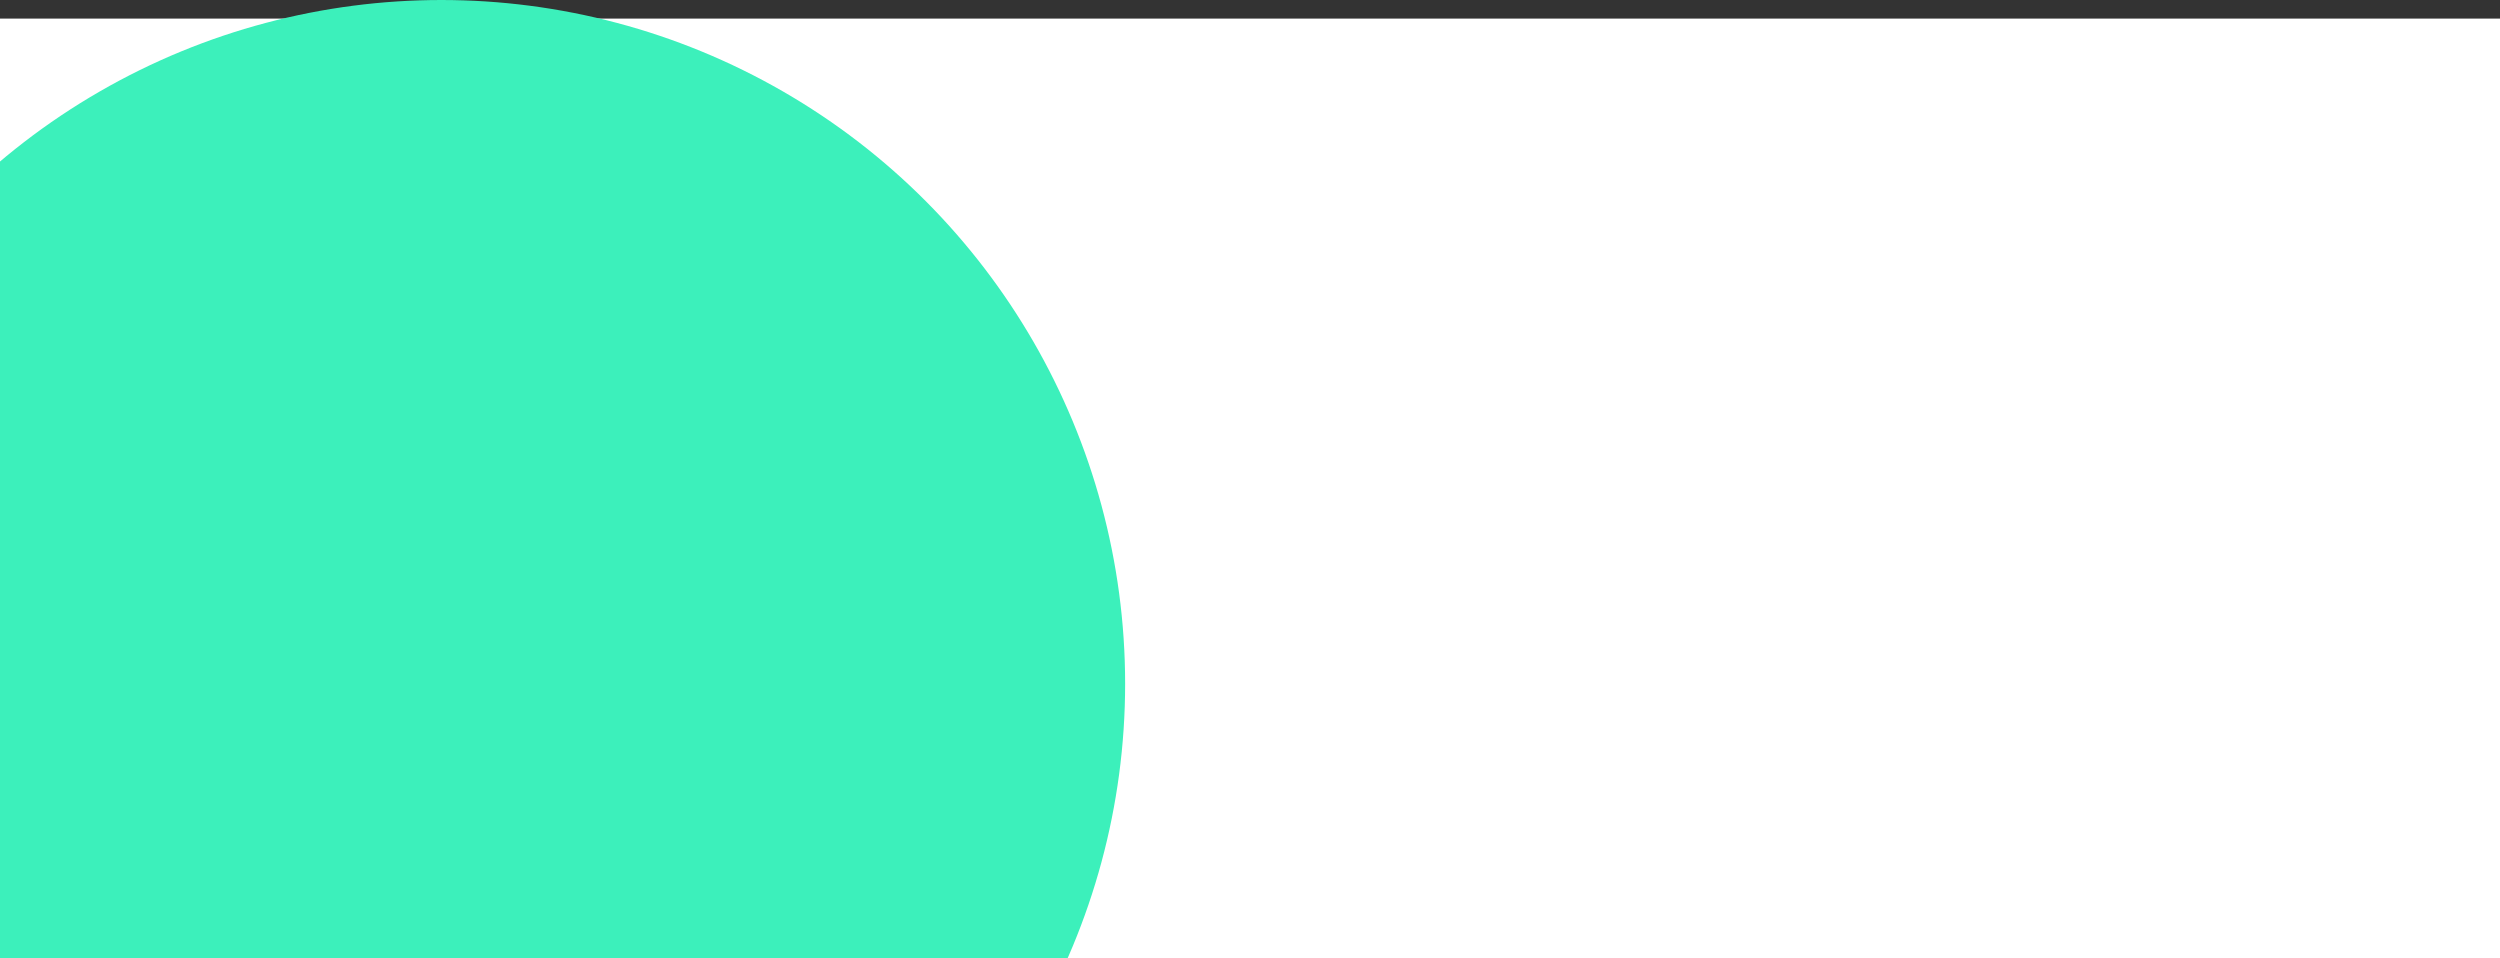 <?xml version="1.0" encoding="utf-8"?>
<!-- Generator: Adobe Illustrator 19.0.0, SVG Export Plug-In . SVG Version: 6.00 Build 0)  -->
<svg version="1.1" id="图层_1" xmlns="http://www.w3.org/2000/svg" xmlns:xlink="http://www.w3.org/1999/xlink" x="0px" y="0px"
	 viewBox="0 0 374.4 143.5" style="enable-background:new 0 0 374.4 143.5;" xml:space="preserve">
<rect x="0" y="0" width="374.4" height="143.5" fill="#333333" stroke="none"/>
<style type="text/css">
	.st0{fill:#FFFFFF;stroke:#FFFFFF;stroke-width:0.231;stroke-miterlimit:10;}
	.st1{fill:#3CF0BB;}
</style>
<rect id="bg_x5F_5" x="0" y="2.9" class="st0" width="374.4" height="143.5"/>
<circle id="XMLID_2_" class="st1" cx="66.1" cy="102.4" r="102.4"/>
</svg>

